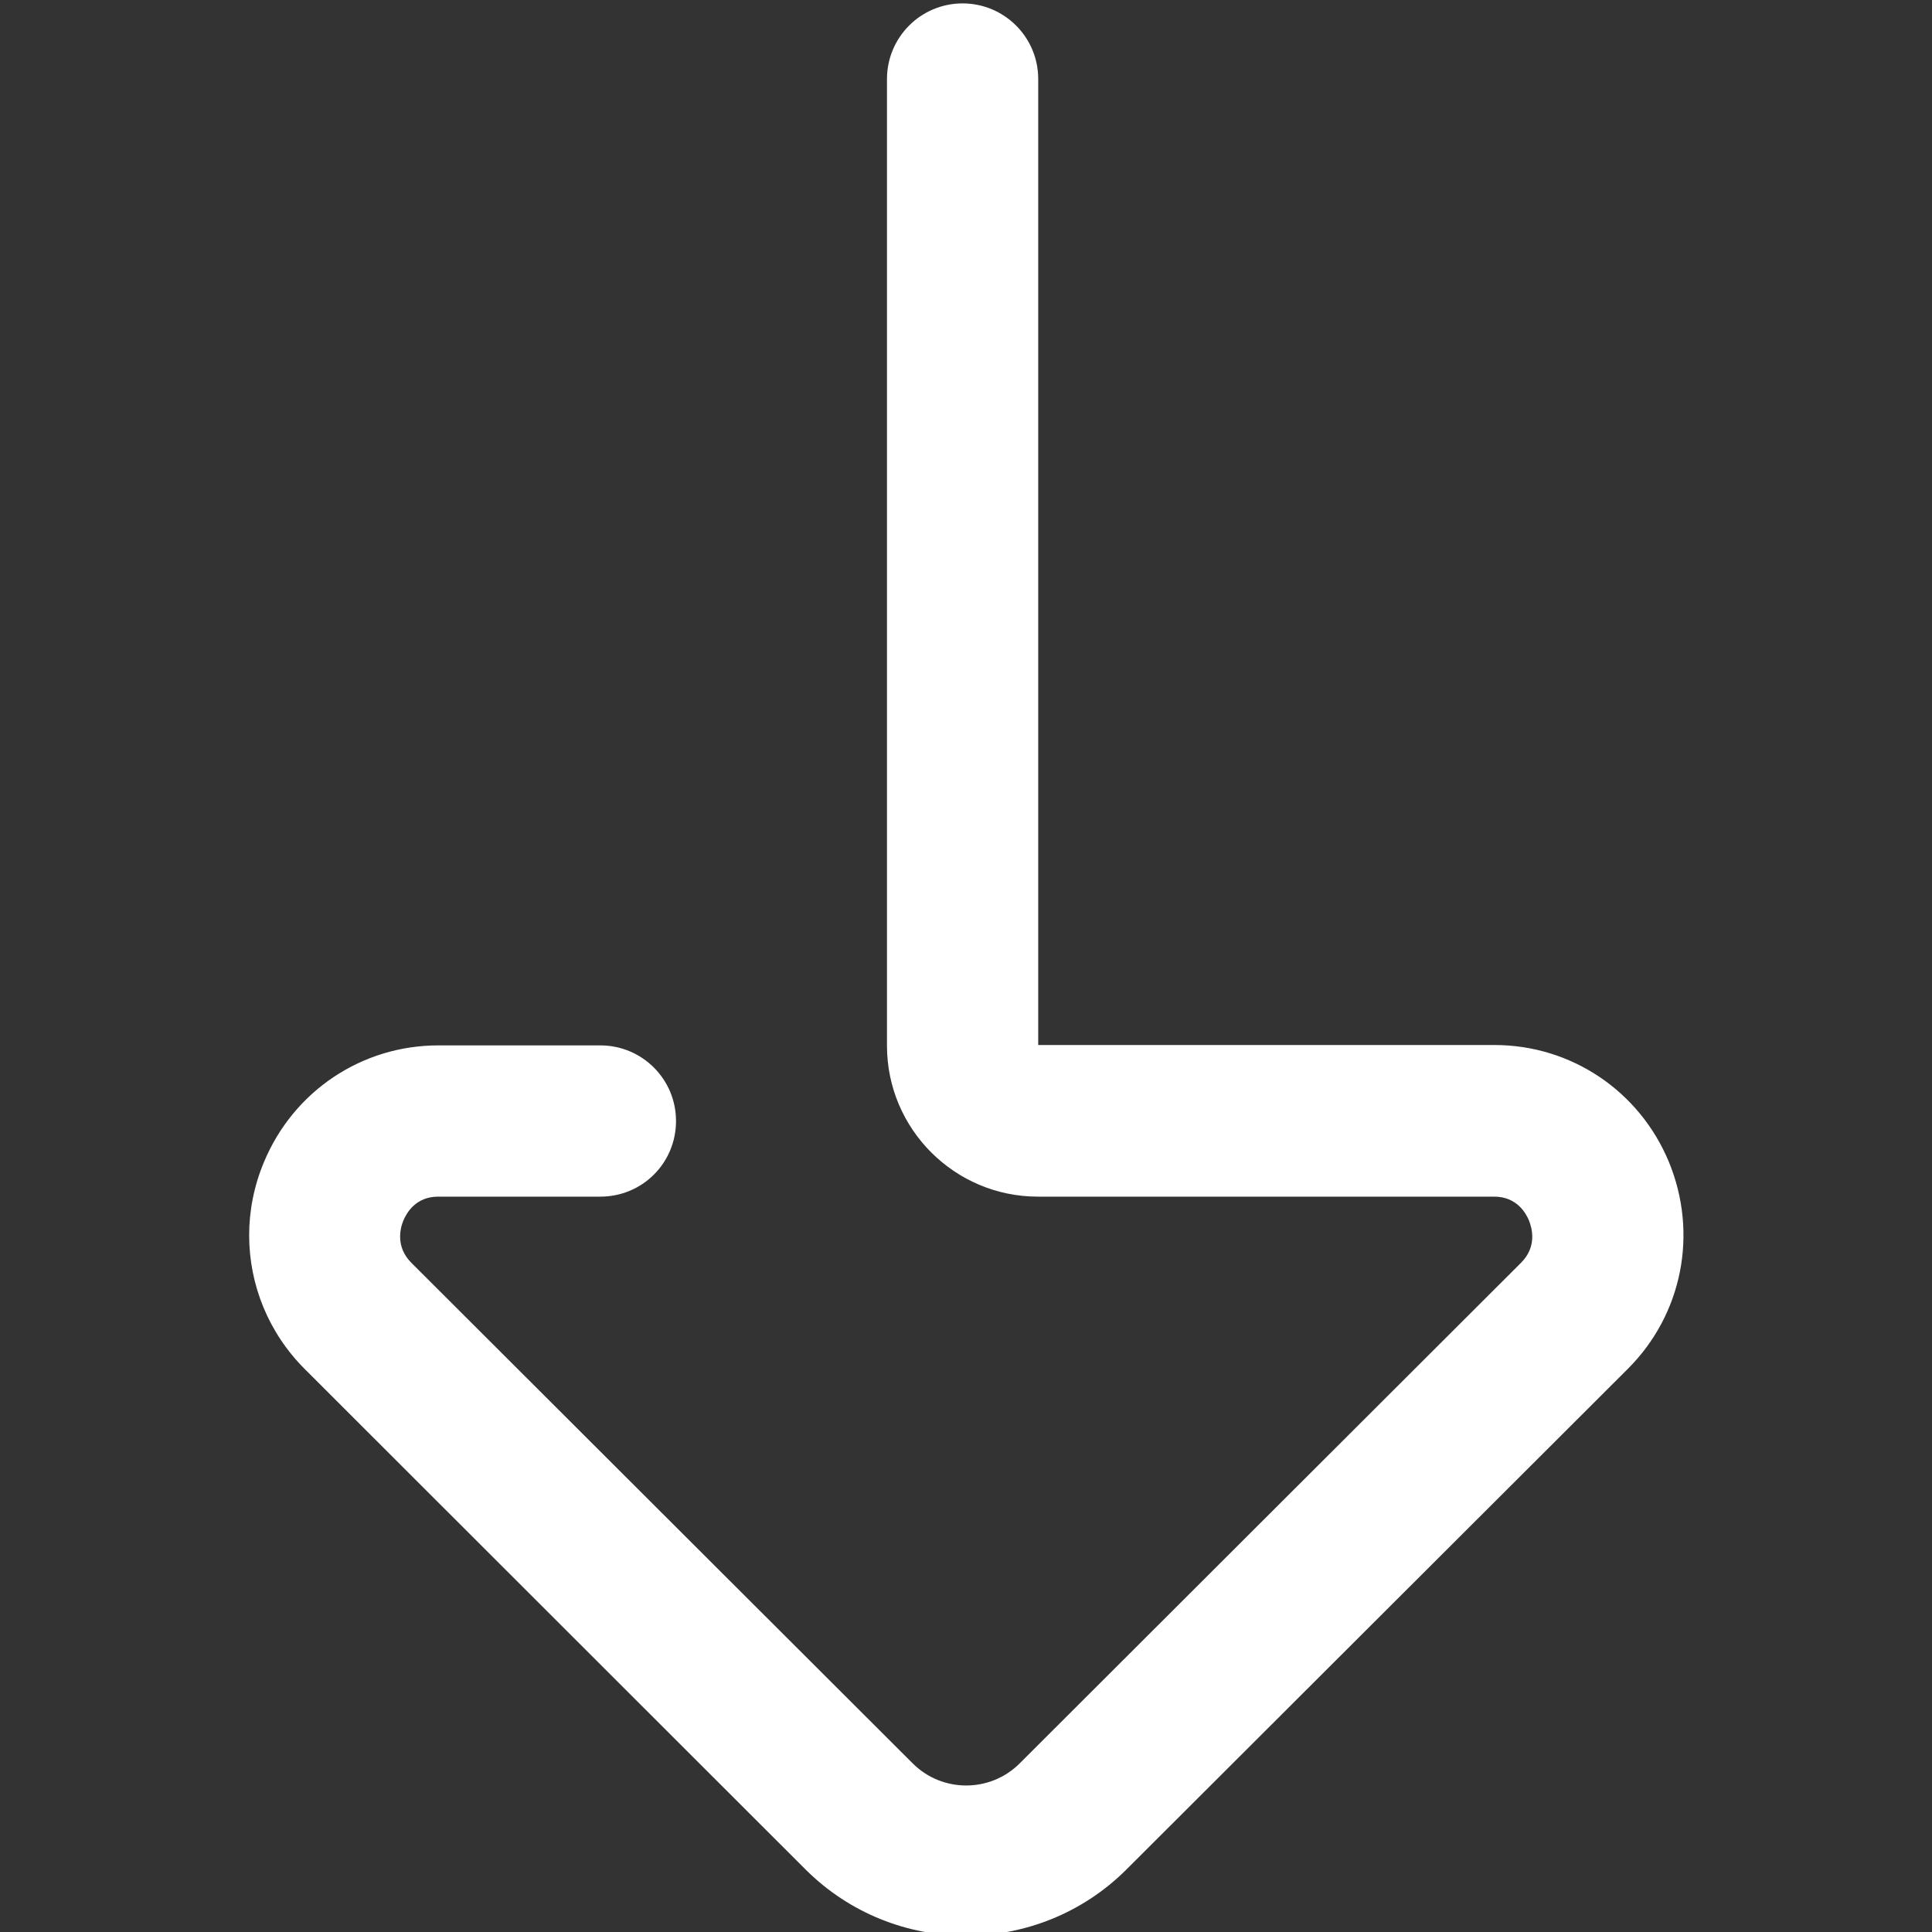 <?xml version="1.0" encoding="utf-8"?>
<!-- Generator: Adobe Illustrator 24.0.0, SVG Export Plug-In . SVG Version: 6.00 Build 0)  -->
<svg version="1.1" id="Слой_1" xmlns="http://www.w3.org/2000/svg" xmlns:xlink="http://www.w3.org/1999/xlink" x="0px" y="0px"
	 viewBox="0 0 511 511" style="enable-background:new 0 0 511 511;" xml:space="preserve">
<rect x="0" y="0" width="511" height="511" fill="#333333" stroke="none"/>
<style type="text/css">
	.st0{fill:#FFFFFF;}
</style>
<path class="st0" d="M65.9,326.7c0-6.5,1.3-13.1,3.9-19.3c7.8-18.8,25.9-30.9,46.1-30.9h42.9c11,0,20,8.9,20,20s-8.9,20-20,20h-42.9
	c-6,0-8.4,4.4-9.2,6.3c-0.8,1.9-2.2,6.9,2.1,11.2l132.6,132.4c7.8,7.8,20.5,7.8,28.3,0l132.6-132.4c4.3-4.3,2.9-9.2,2.1-11.2
	c-0.8-1.9-3.2-6.3-9.2-6.3H274.5c-22,0-39.9-17.9-39.9-39.9V20.9c0-11,8.9-20,20-20c11,0,20,8.9,20,20v255.5h120.7
	c20.2,0,38.3,12.1,46.1,30.9c7.8,18.9,3.6,40.3-10.8,54.7L297.9,494.5c-23.4,23.3-61.4,23.3-84.8,0L80.6,362.1
	C71,352.5,65.9,339.8,65.9,326.7z"/>
</svg>
